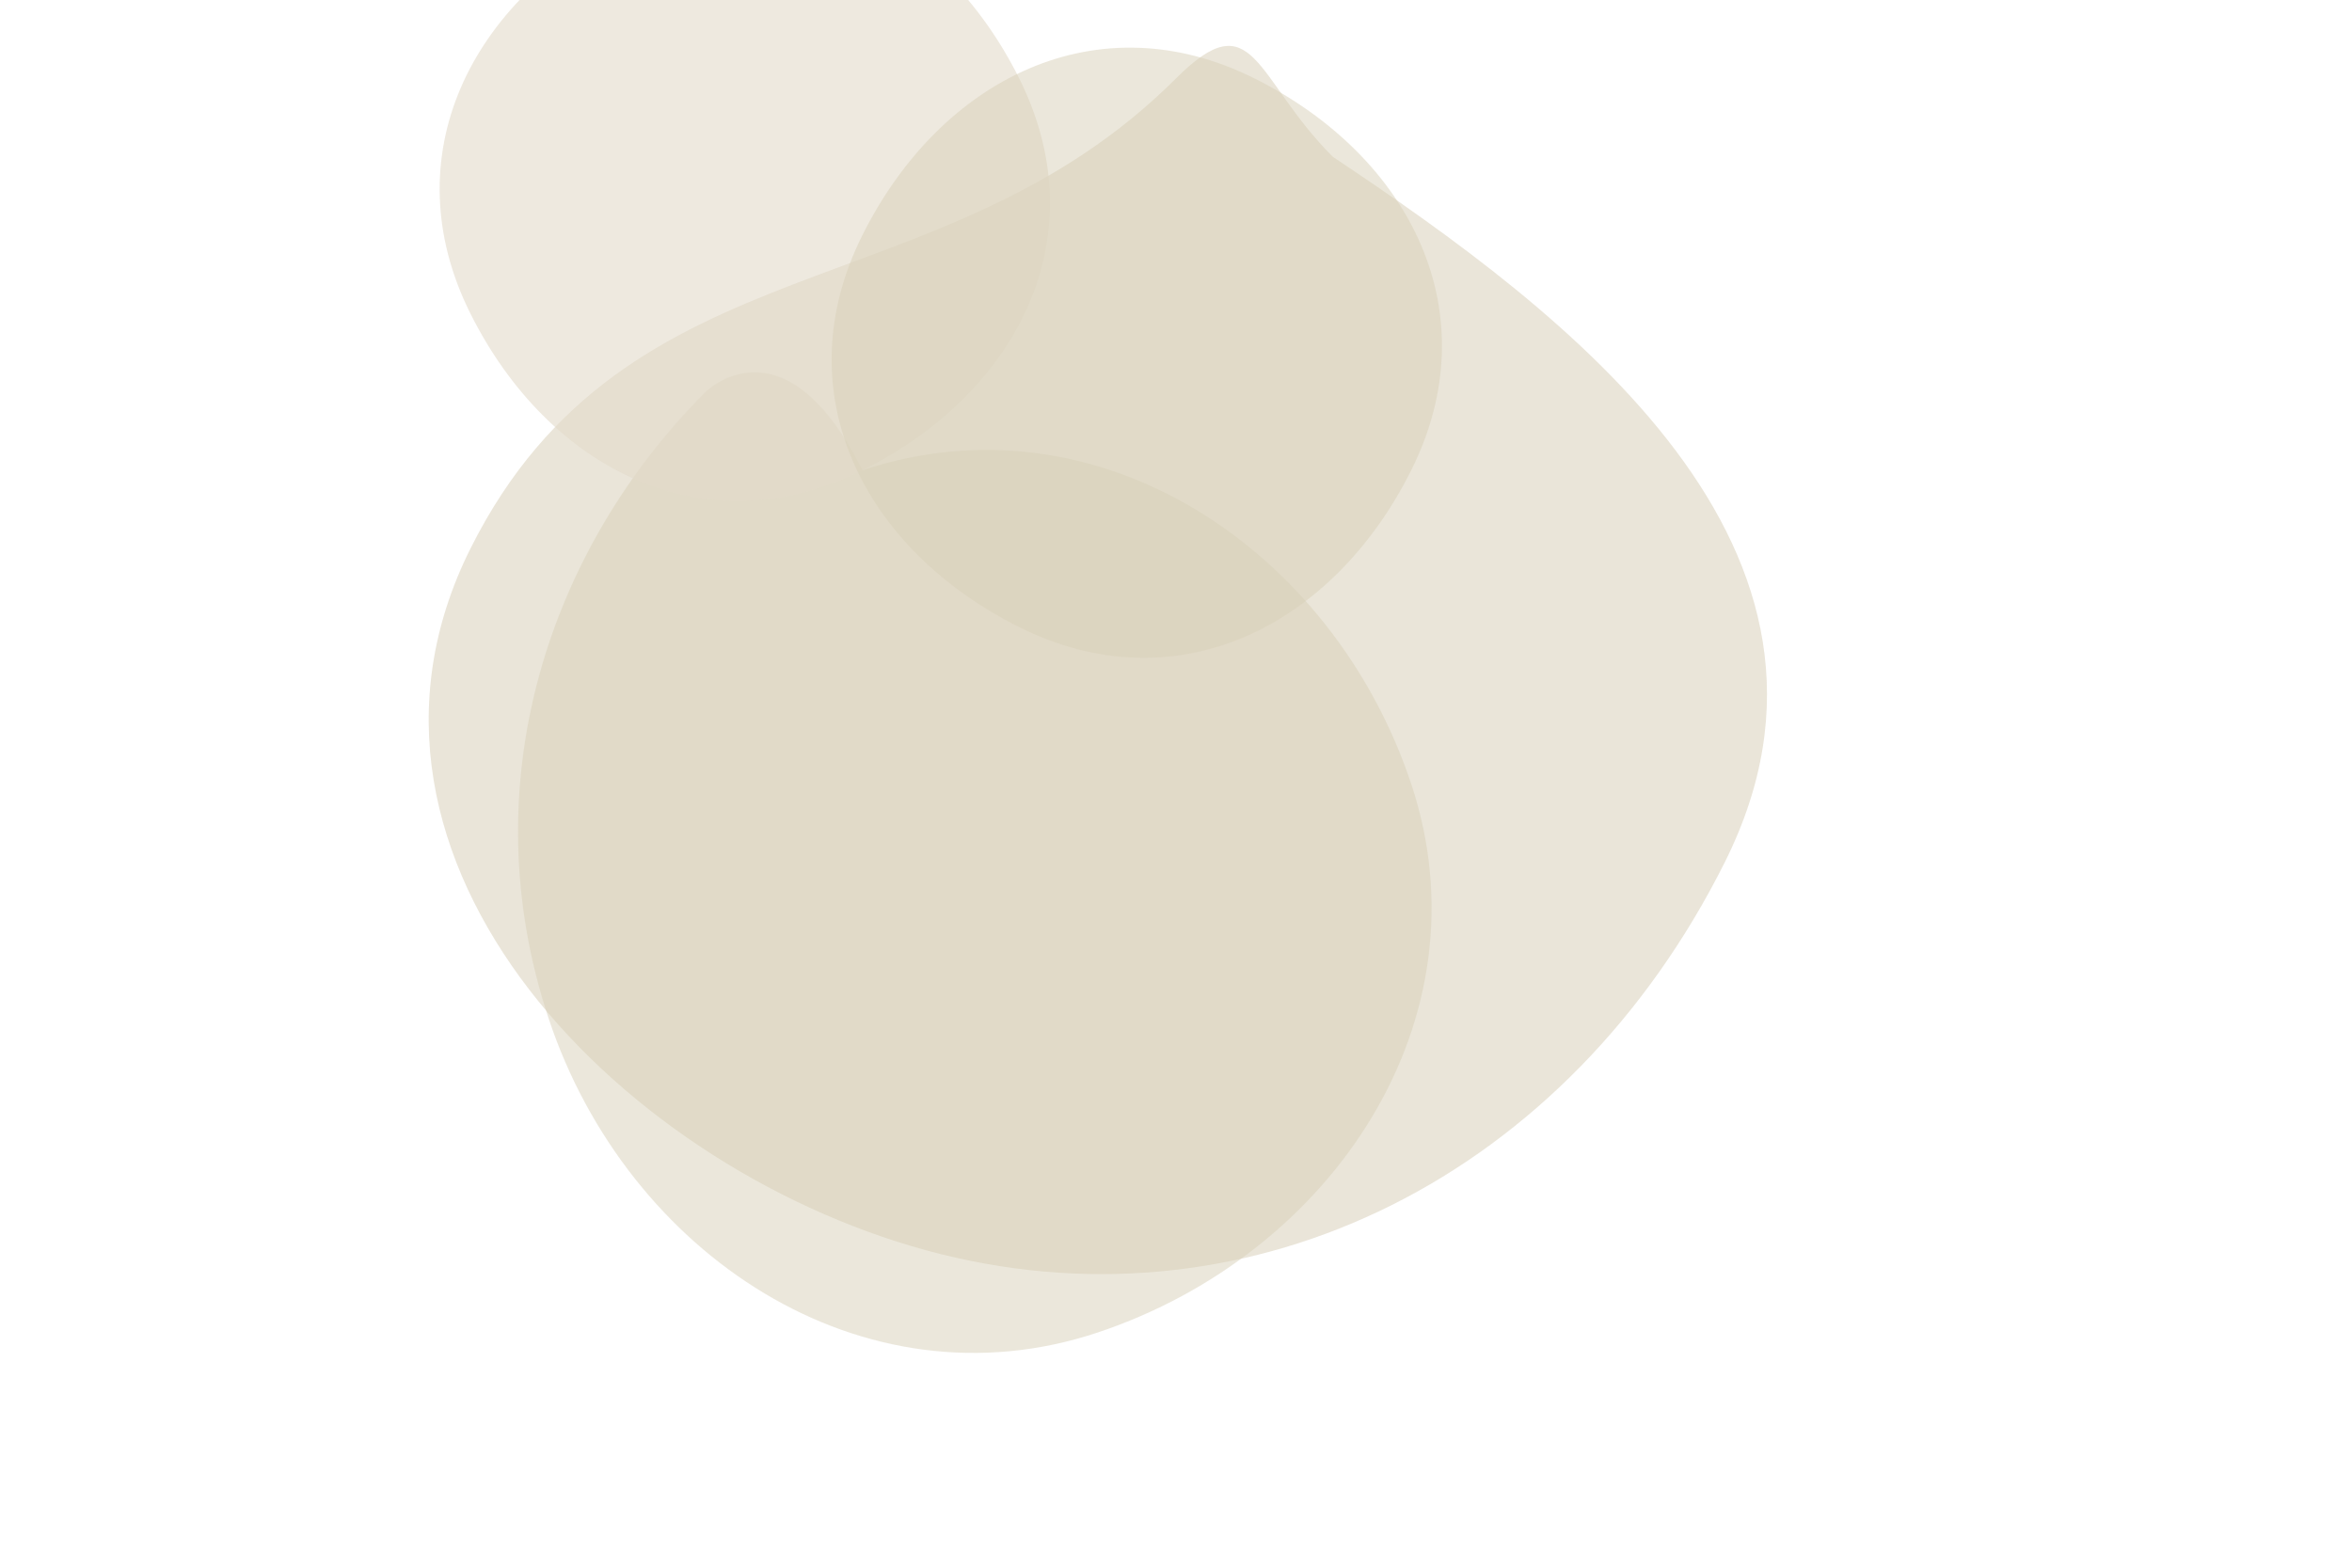 <svg xmlns="http://www.w3.org/2000/svg" viewBox="0 0 300 200">
  <path d="M150,10 C120,40 80,30 60,70 C40,110 80,150 120,160 C160,170 200,150 220,110 C240,70 200,40 170,20 C160,10 160,0 150,10 Z" fill="#e2dbc9" opacity="0.7"/>
  <path d="M90,50 C70,70 60,100 70,130 C80,160 110,180 140,170 C170,160 190,130 180,100 C170,70 140,50 110,60 C100,40 90,50 90,50 Z" fill="#d8d0b8" opacity="0.5"/>
  <g transform="translate(60, 40)">
    <path d="M0,0 C10,20 30,30 50,20 C70,10 80,-10 70,-30 C60,-50 40,-60 20,-50 C0,-40 -10,-20 0,0 Z" fill="#e2dbc9" opacity="0.6"/>
  </g>
  <g transform="translate(180, 60)">
    <path d="M0,0 C-10,20 -30,30 -50,20 C-70,10 -80,-10 -70,-30 C-60,-50 -40,-60 -20,-50 C0,-40 10,-20 0,0 Z" fill="#d8d0b8" opacity="0.5"/>
  </g>
</svg>
